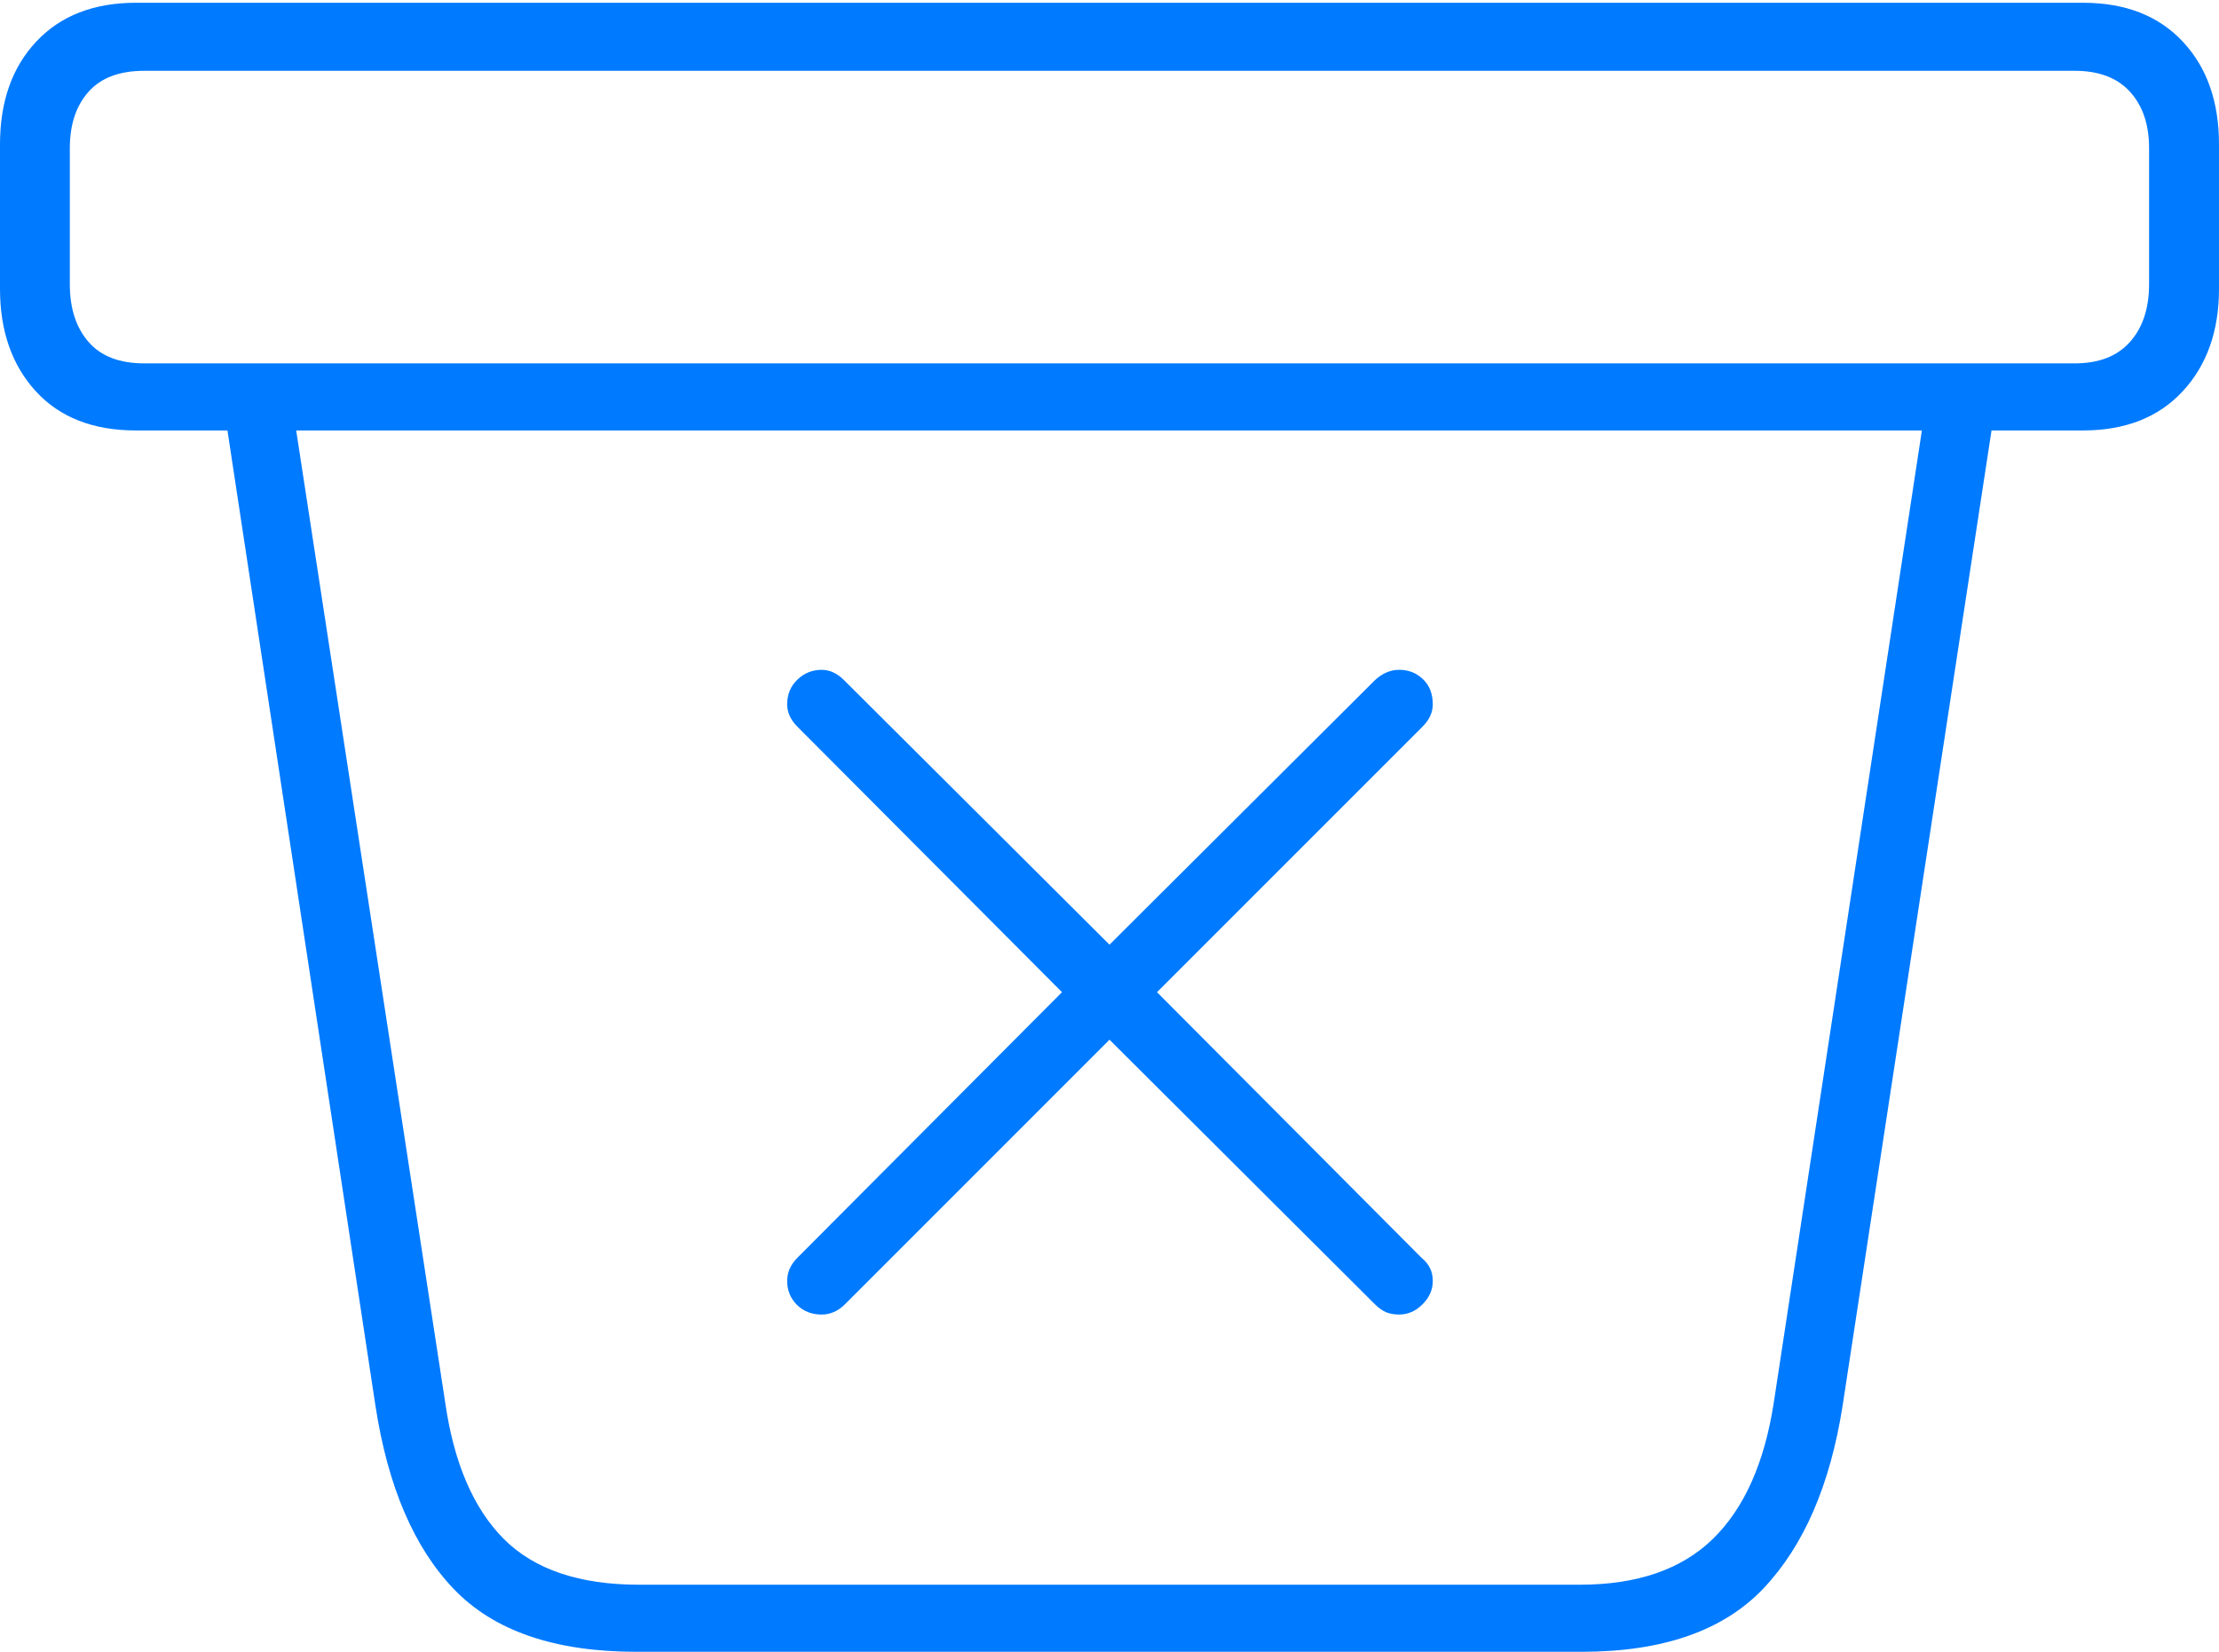 <?xml version="1.0" encoding="UTF-8"?>
<!--Generator: Apple Native CoreSVG 175-->
<!DOCTYPE svg
PUBLIC "-//W3C//DTD SVG 1.1//EN"
       "http://www.w3.org/Graphics/SVG/1.1/DTD/svg11.dtd">
<svg version="1.1" xmlns="http://www.w3.org/2000/svg" xmlns:xlink="http://www.w3.org/1999/xlink" width="23.262" height="17.314">
 <g>
  <rect height="17.314" opacity="0" width="23.262" x="0" y="0"/>
  <path d="M6.67 17.314L16.582 17.314Q17.861 17.314 18.491 16.645Q19.121 15.977 19.316 14.736L20.928 4.18L20.195 4.199L18.594 14.707Q18.447 15.654 17.954 16.133Q17.461 16.611 16.562 16.611L6.699 16.611Q5.762 16.611 5.283 16.133Q4.805 15.654 4.668 14.707L3.057 4.199L2.334 4.18L3.936 14.736Q4.131 16.006 4.761 16.66Q5.391 17.314 6.67 17.314ZM1.426 4.512L21.836 4.512Q22.5 4.512 22.881 4.102Q23.262 3.691 23.262 3.027L23.262 1.514Q23.262 0.84 22.881 0.435Q22.5 0.029 21.836 0.029L1.426 0.029Q0.762 0.029 0.381 0.435Q0 0.84 0 1.514L0 3.027Q0 3.691 0.376 4.102Q0.752 4.512 1.426 4.512ZM1.514 3.809Q1.123 3.809 0.928 3.584Q0.732 3.359 0.732 2.979L0.732 1.553Q0.732 1.182 0.928 0.962Q1.123 0.742 1.514 0.742L21.748 0.742Q22.129 0.742 22.329 0.962Q22.529 1.182 22.529 1.553L22.529 2.979Q22.529 3.359 22.329 3.584Q22.129 3.809 21.748 3.809ZM8.613 13.779Q8.75 13.779 8.857 13.672L11.631 10.898L14.414 13.672Q14.473 13.73 14.531 13.755Q14.59 13.779 14.668 13.779Q14.805 13.779 14.912 13.672Q15.02 13.565 15.02 13.428Q15.02 13.35 14.99 13.291Q14.961 13.232 14.902 13.184L12.129 10.4L14.912 7.617Q15.02 7.51 15.02 7.383Q15.02 7.217 14.917 7.119Q14.815 7.021 14.668 7.021Q14.531 7.021 14.414 7.129L11.631 9.902L8.848 7.129Q8.74 7.021 8.613 7.021Q8.467 7.021 8.359 7.124Q8.252 7.227 8.252 7.383Q8.252 7.51 8.359 7.617L11.133 10.4L8.359 13.184Q8.252 13.291 8.252 13.428Q8.252 13.574 8.354 13.677Q8.457 13.779 8.613 13.779Z" fill="#007aff"/>
 </g>
</svg>
